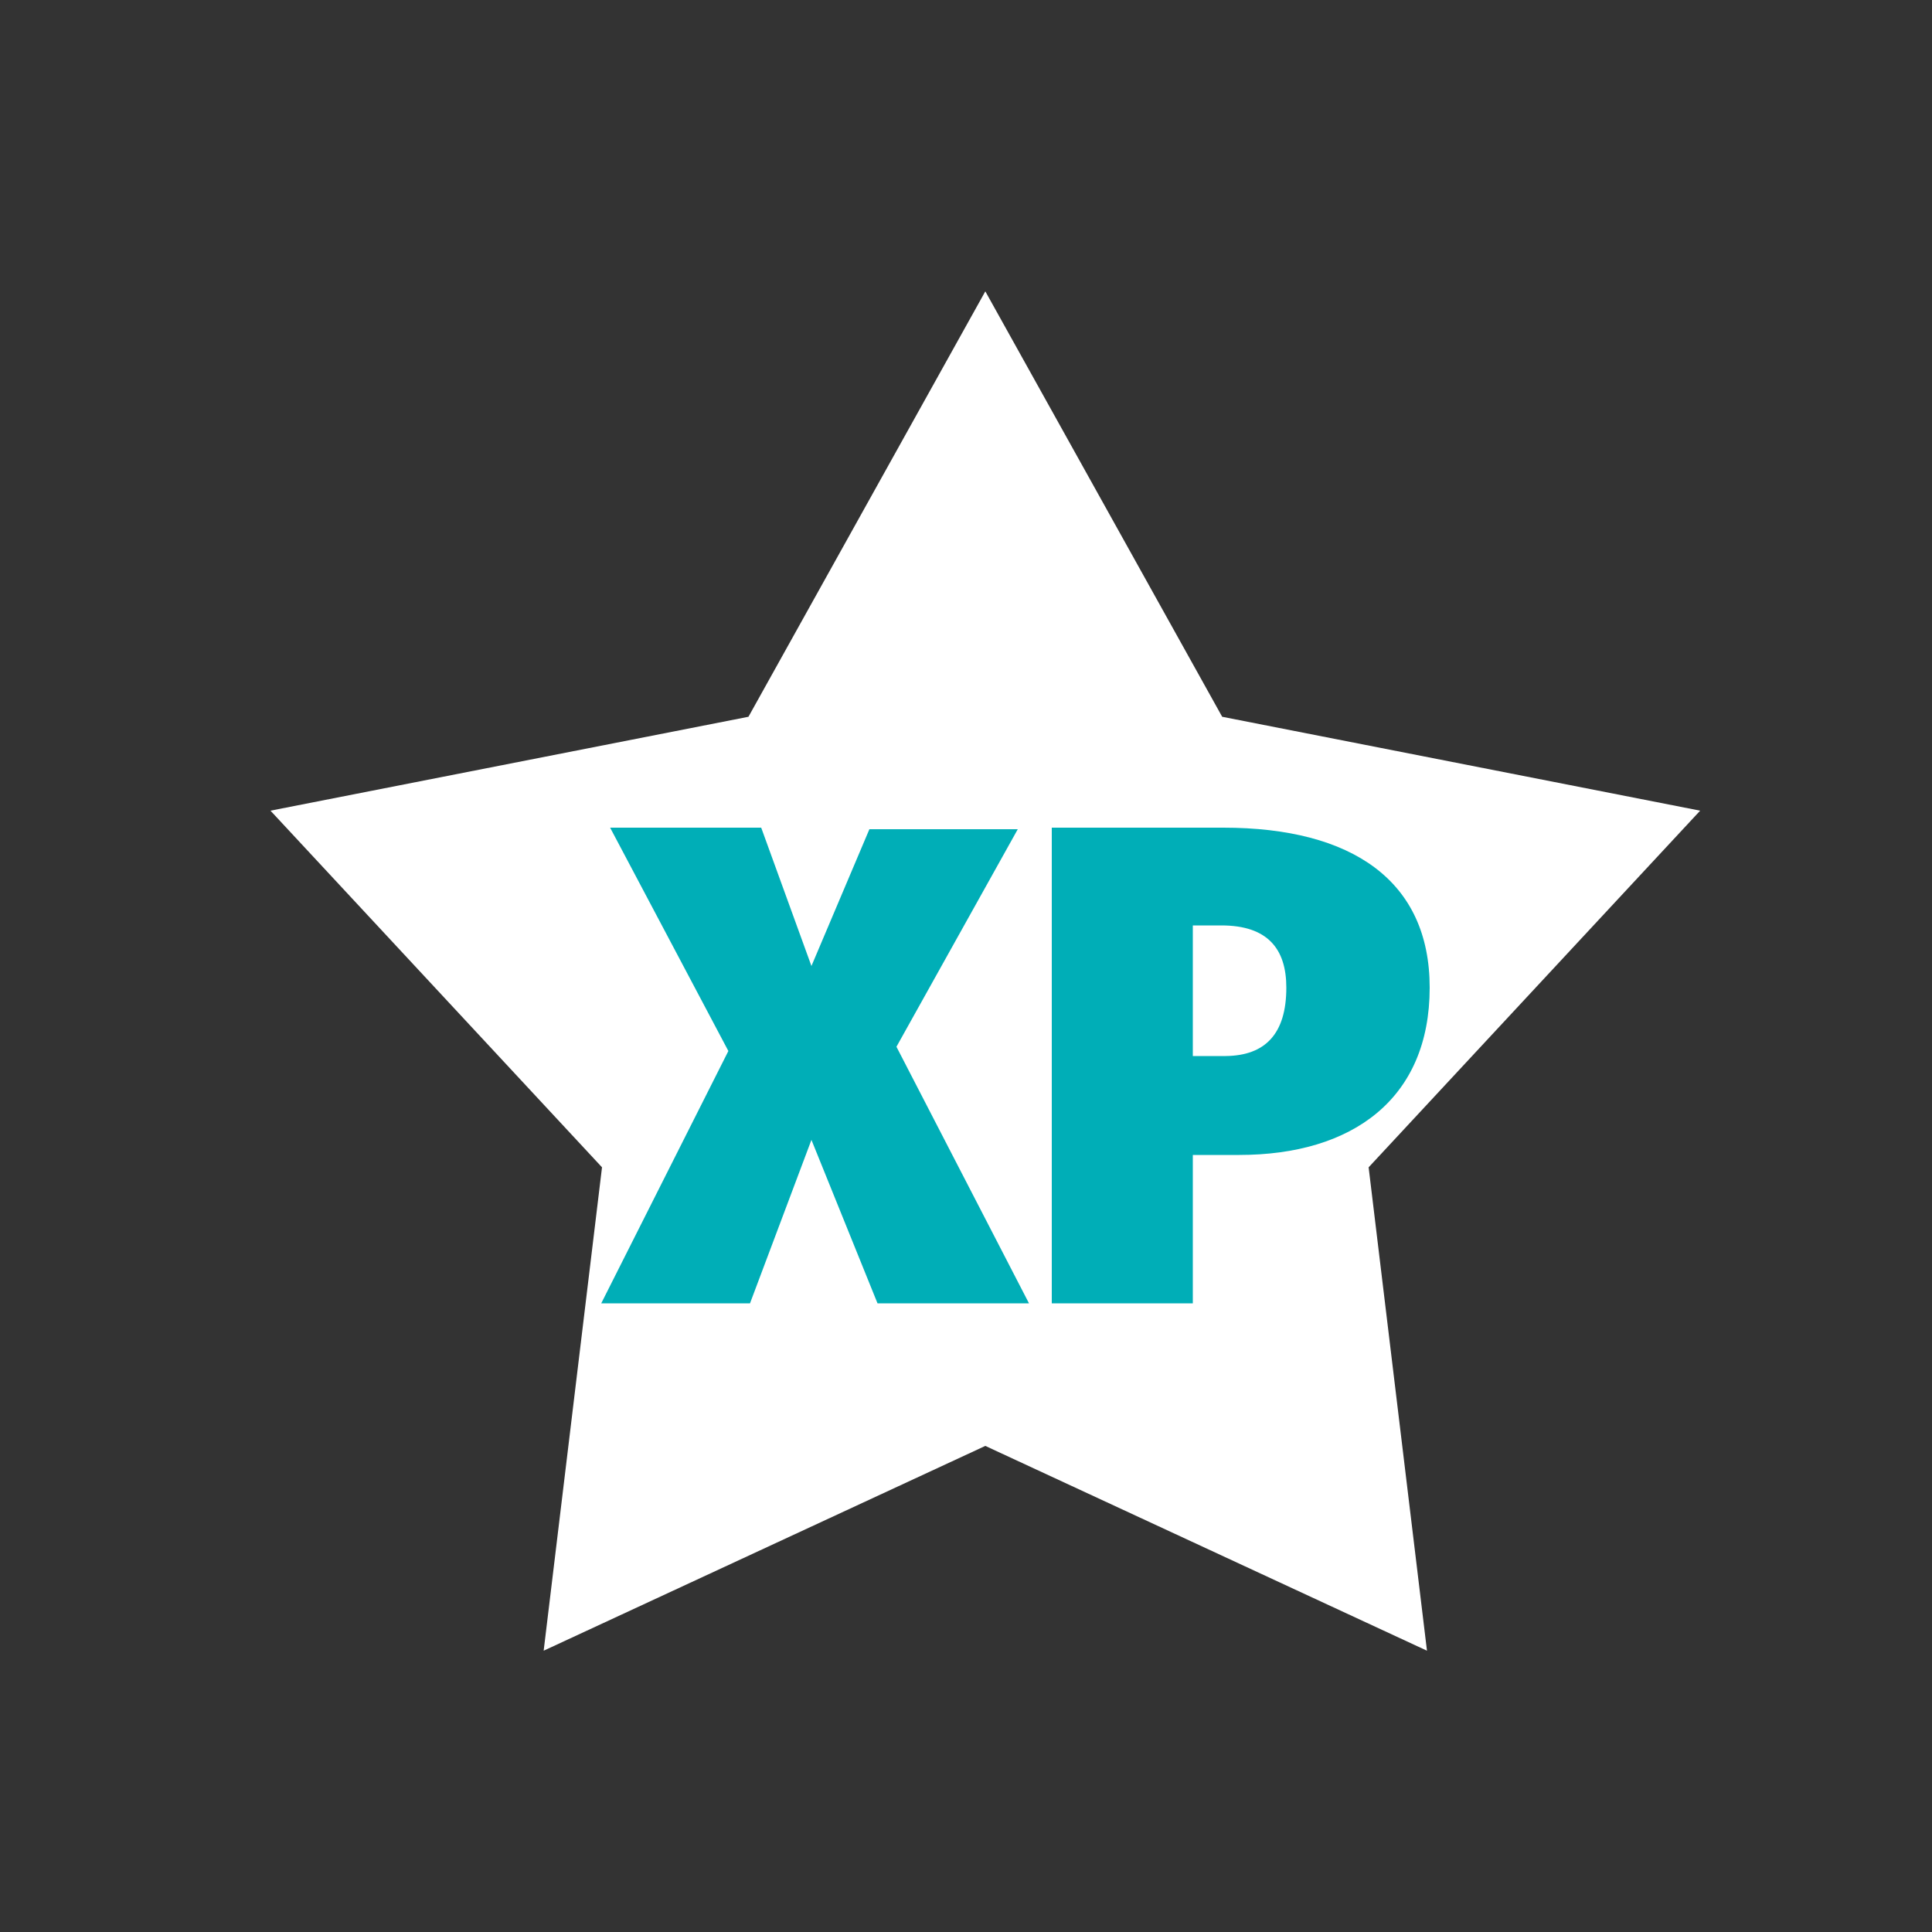 <svg id="Layer_1" data-name="Layer 1" xmlns="http://www.w3.org/2000/svg" viewBox="0 0 50 50"><rect x="0" y="0" width="50" height="50" fill="#333333" stroke="none"/><defs><style>.cls-1{fill:#fff;}.cls-2{fill:#00aeb7;}</style></defs><title>dock_icon_05</title><polygon class="cls-1" points="25.5 7.54 31.63 18.55 44 20.98 35.42 30.21 36.93 42.72 25.5 37.42 14.07 42.72 15.58 30.21 7 20.98 19.37 18.55 25.5 7.54"/><path class="cls-2" d="M26.63,33.73H22.71L21,29.5l-1.59,4.23H15.56l3.29-6.53-3.06-5.78H19.7L21,25l1.5-3.54h3.84L23.2,27.09Z"/><path class="cls-2" d="M37,25.56c0,2.88-2,4.33-4.93,4.33h-1.2v3.84H27.22V21.42h4.44C35,21.42,37,22.8,37,25.56Zm-3.71,0c0-1-.48-1.61-1.68-1.61h-.74v3.38h.85C32.74,27.32,33.29,26.76,33.29,25.56Z"/></svg>